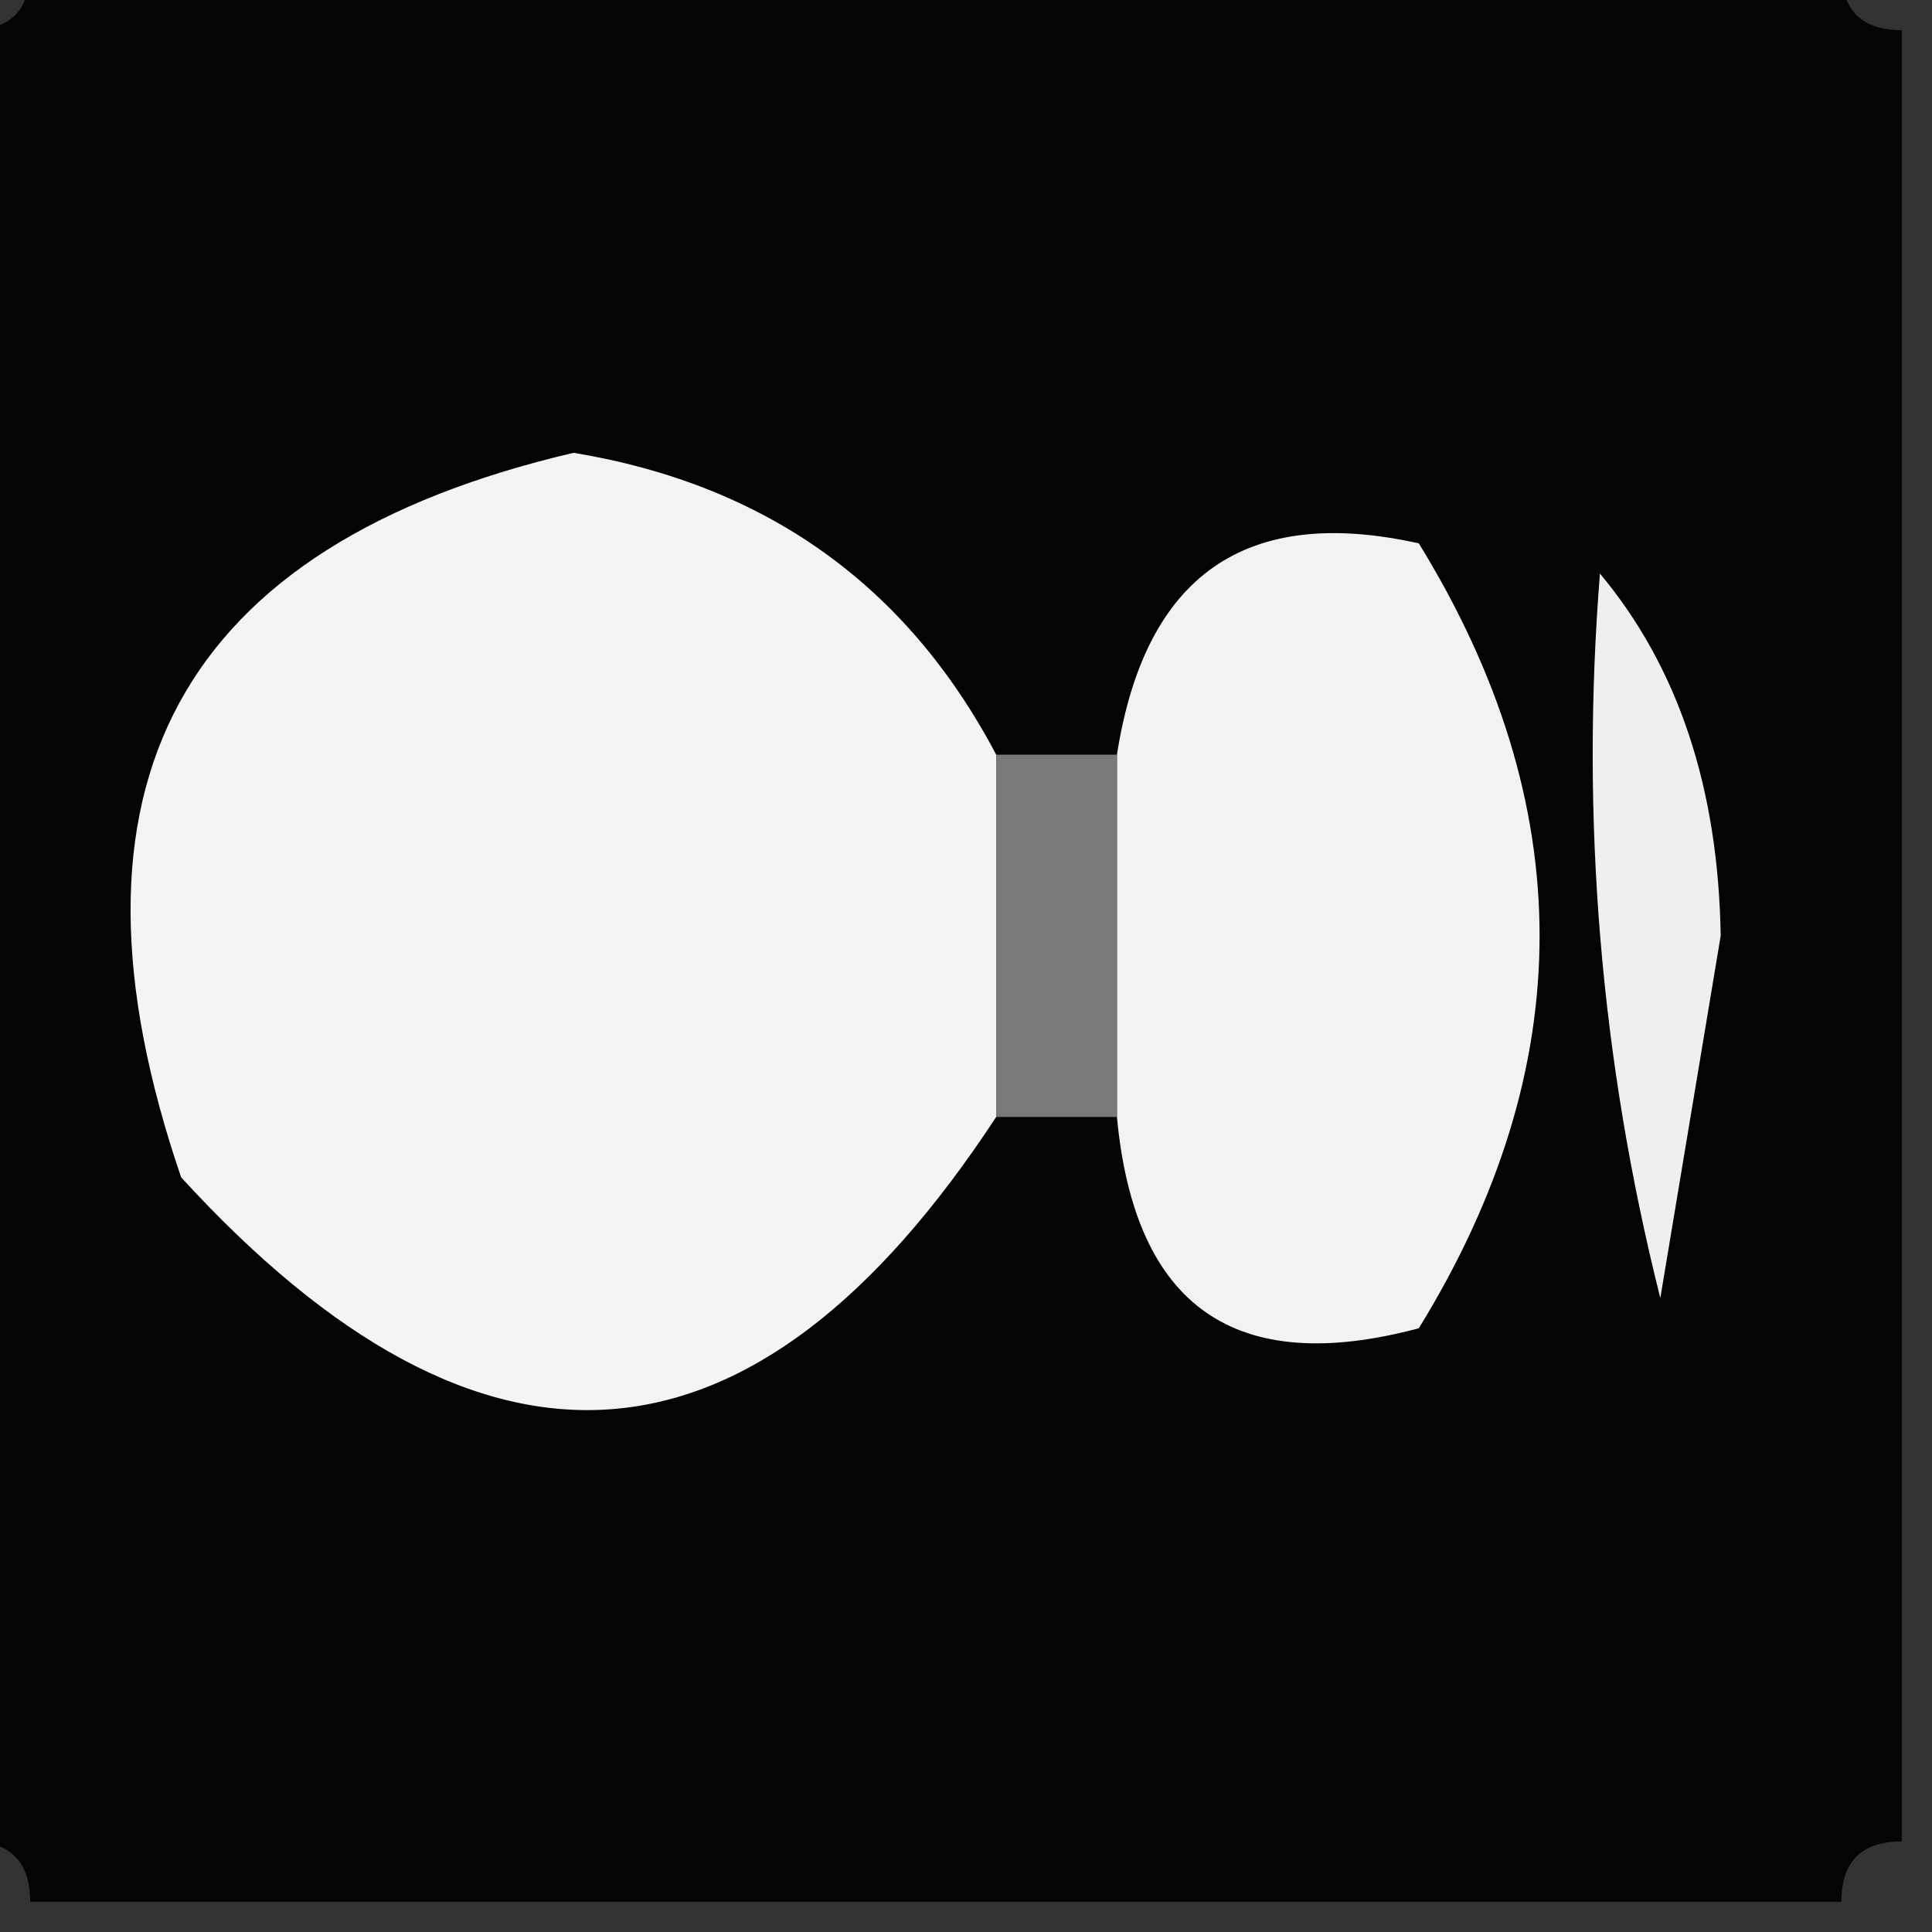 <?xml version="1.0" encoding="UTF-8"?>
<!DOCTYPE svg PUBLIC "-//W3C//DTD SVG 1.1//EN" "http://www.w3.org/Graphics/SVG/1.1/DTD/svg11.dtd">
<svg xmlns="http://www.w3.org/2000/svg" version="1.1" width="32px" height="32px" style="shape-rendering:geometricPrecision; text-rendering:geometricPrecision; image-rendering:optimizeQuality; fill-rule:evenodd; clip-rule:evenodd" xmlns:xlink="http://www.w3.org/1999/xlink">
<rect width="100%" height="100%" fill="#333333" stroke="none"/>
<g><path style="opacity:0.994" fill="#050505" d="M 0.5,-0.5 C 10.5,-0.5 20.5,-0.5 30.5,-0.5C 30.5,0.167 30.833,0.5 31.5,0.5C 31.5,10.5 31.5,20.5 31.5,30.5C 30.833,30.5 30.5,30.833 30.5,31.5C 20.5,31.5 10.5,31.5 0.5,31.5C 0.5,30.833 0.167,30.5 -0.5,30.5C -0.5,20.5 -0.5,10.5 -0.5,0.5C 0.167,0.5 0.5,0.167 0.5,-0.5 Z"/></g>
<g><path style="opacity:1" fill="#f4f4f4" d="M 16.5,12.5 C 16.5,14.5 16.5,16.5 16.5,18.5C 12.489,24.622 7.989,24.955 3,19.5C 0.789,13.031 2.956,9.031 9.5,7.5C 12.687,8.027 15.02,9.693 16.5,12.5 Z"/></g>
<g><path style="opacity:1" fill="#f2f2f2" d="M 18.5,18.5 C 18.5,16.5 18.5,14.5 18.5,12.5C 18.965,9.527 20.632,8.36 23.5,9C 26.167,13.333 26.167,17.667 23.5,22C 20.461,22.813 18.794,21.646 18.5,18.5 Z"/></g>
<g><path style="opacity:1" fill="#efefef" d="M 26.5,9.5 C 27.794,11.048 28.461,13.048 28.5,15.5C 28.167,17.5 27.833,19.5 27.5,21.5C 26.509,17.555 26.176,13.555 26.5,9.5 Z"/></g>
<g><path style="opacity:1" fill="#797979" d="M 16.5,12.5 C 17.167,12.5 17.833,12.5 18.5,12.5C 18.5,14.5 18.5,16.5 18.5,18.5C 17.833,18.5 17.167,18.5 16.5,18.5C 16.5,16.5 16.5,14.5 16.5,12.5 Z"/></g>
</svg>
